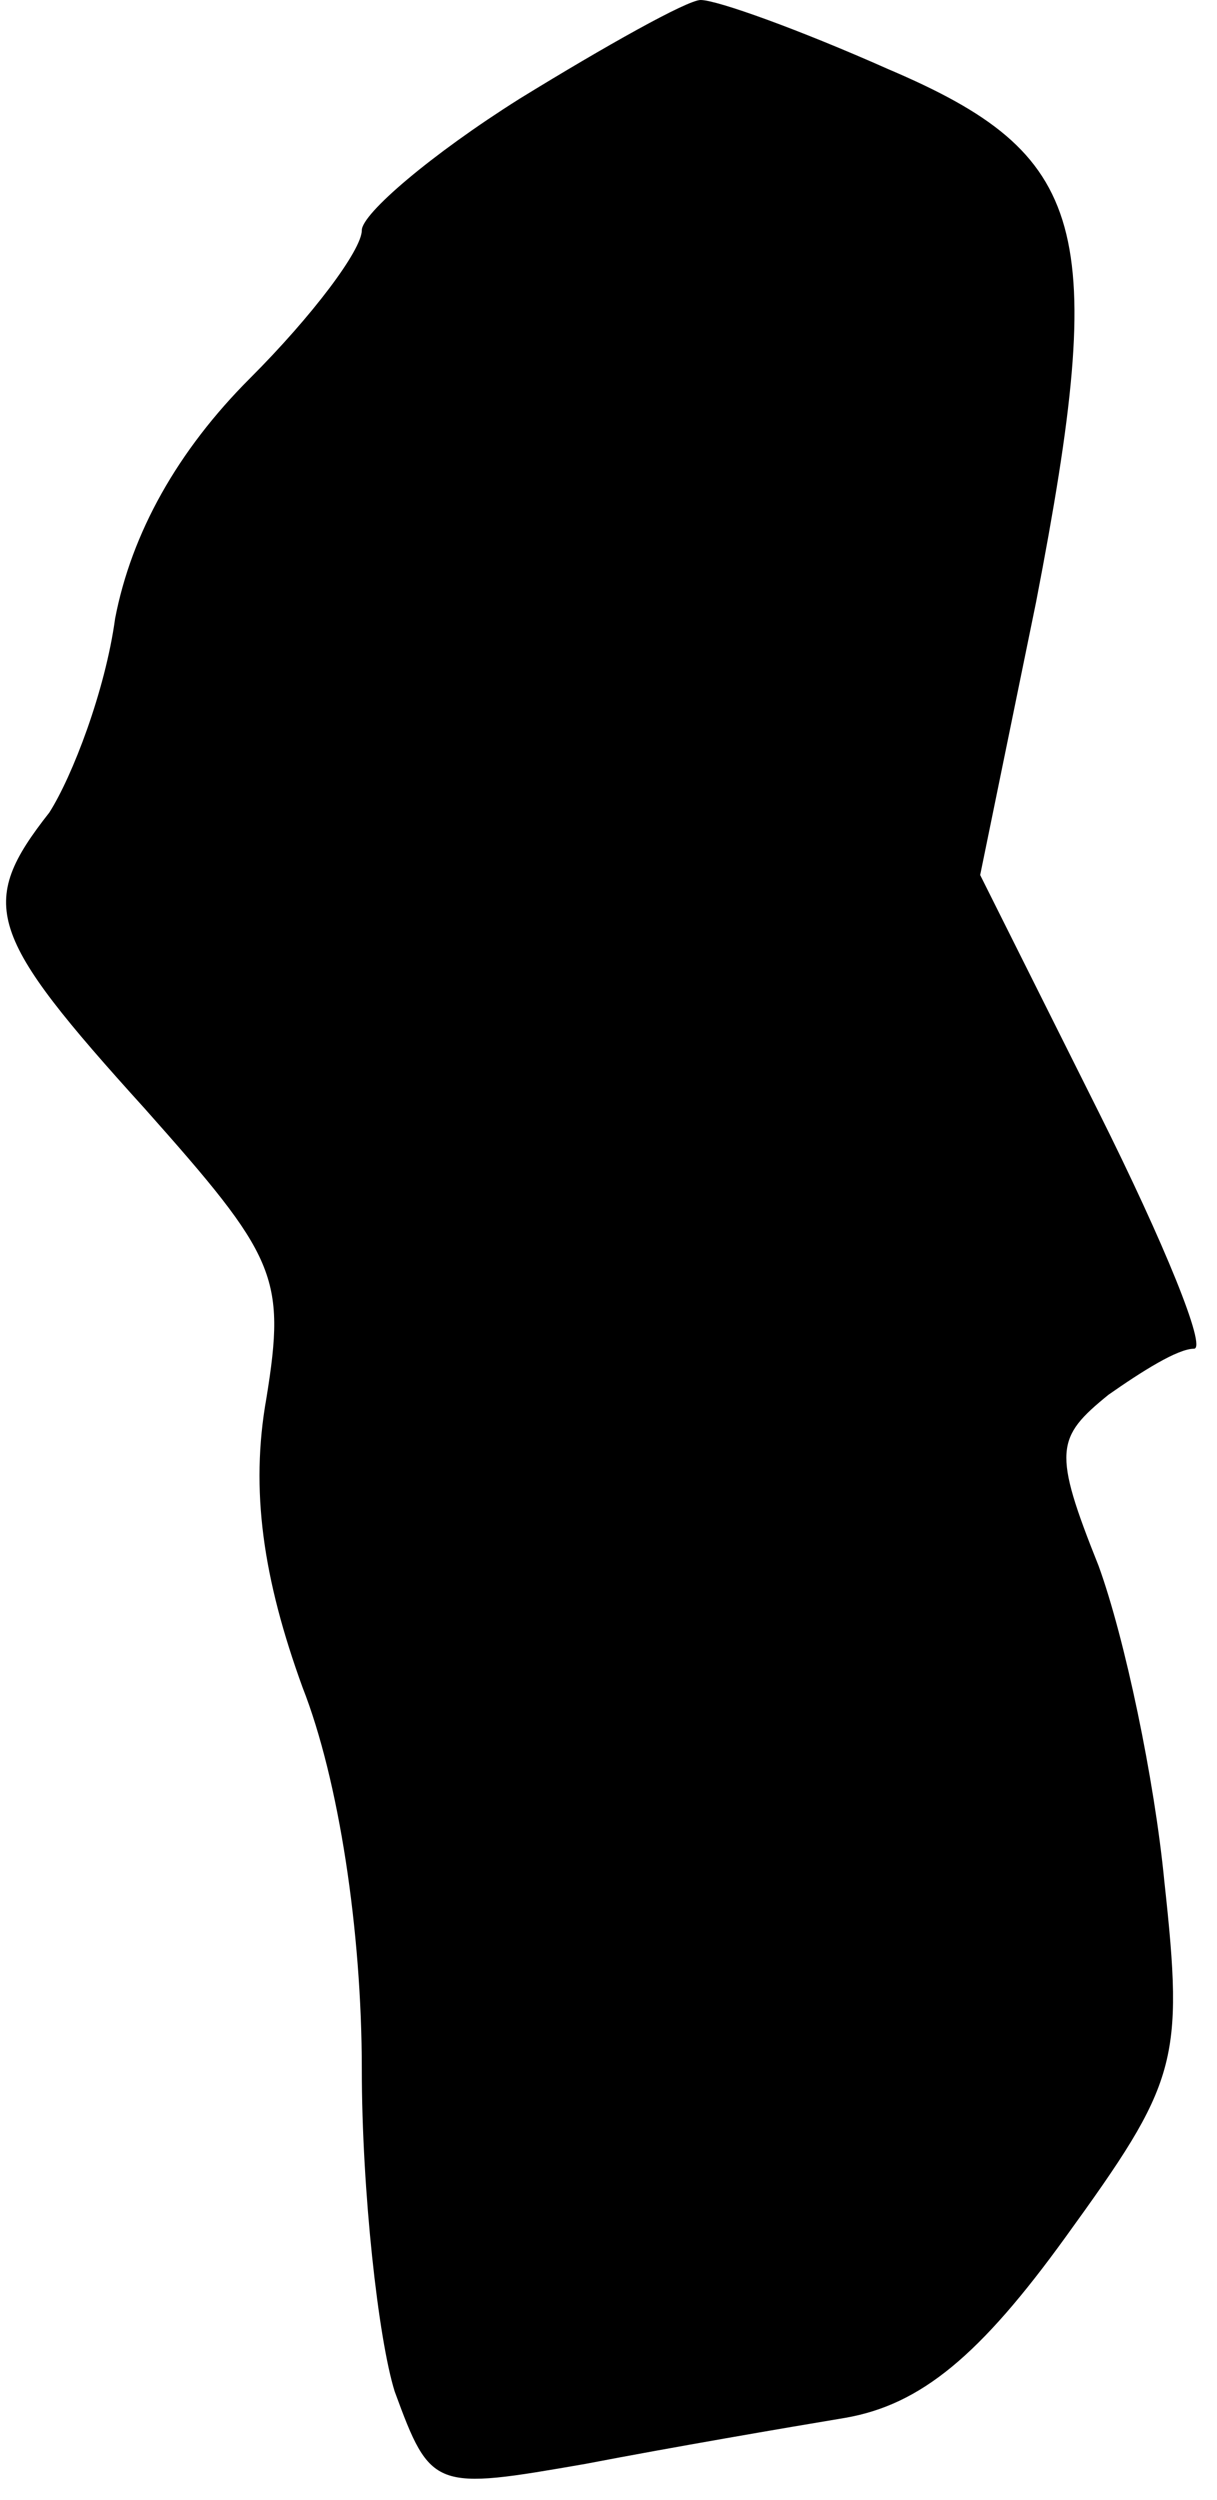 <?xml version="1.0" standalone="no"?>
<!DOCTYPE svg PUBLIC "-//W3C//DTD SVG 20010904//EN"
 "http://www.w3.org/TR/2001/REC-SVG-20010904/DTD/svg10.dtd">
<svg version="1.0" xmlns="http://www.w3.org/2000/svg"
 width="37pt" height="76pt" viewBox="0 0 37 76"
 preserveAspectRatio="xMidYMid meet">
<g transform="translate(0,76) scale(0.1,-0.1)"
fill="#000000" stroke="none">
<path fill="#000000" stroke="none" d="M158 730 c-27 -17 -48 -35 -48 -40 0
-6 -15 -26 -34 -45 -22 -22 -36 -47 -41 -73 -3 -22 -13 -48 -20 -59 -22 -28
-19 -37 29 -90 40 -45 43 -51 37 -88 -5 -28 -1 -55 11 -88 11 -28 18 -74 18
-116 0 -37 5 -82 10 -98 11 -30 12 -30 58 -22 26 5 61 11 79 14 23 4 41 19 67
55 34 47 36 53 30 108 -3 31 -12 74 -20 96 -14 35 -13 39 3 52 10 7 21 14 26
14 4 0 -9 32 -29 72 l-36 72 17 83 c22 114 16 136 -45 162 -27 12 -52 21 -57
21 -4 0 -29 -14 -55 -30z"/>
</g>
</svg>
